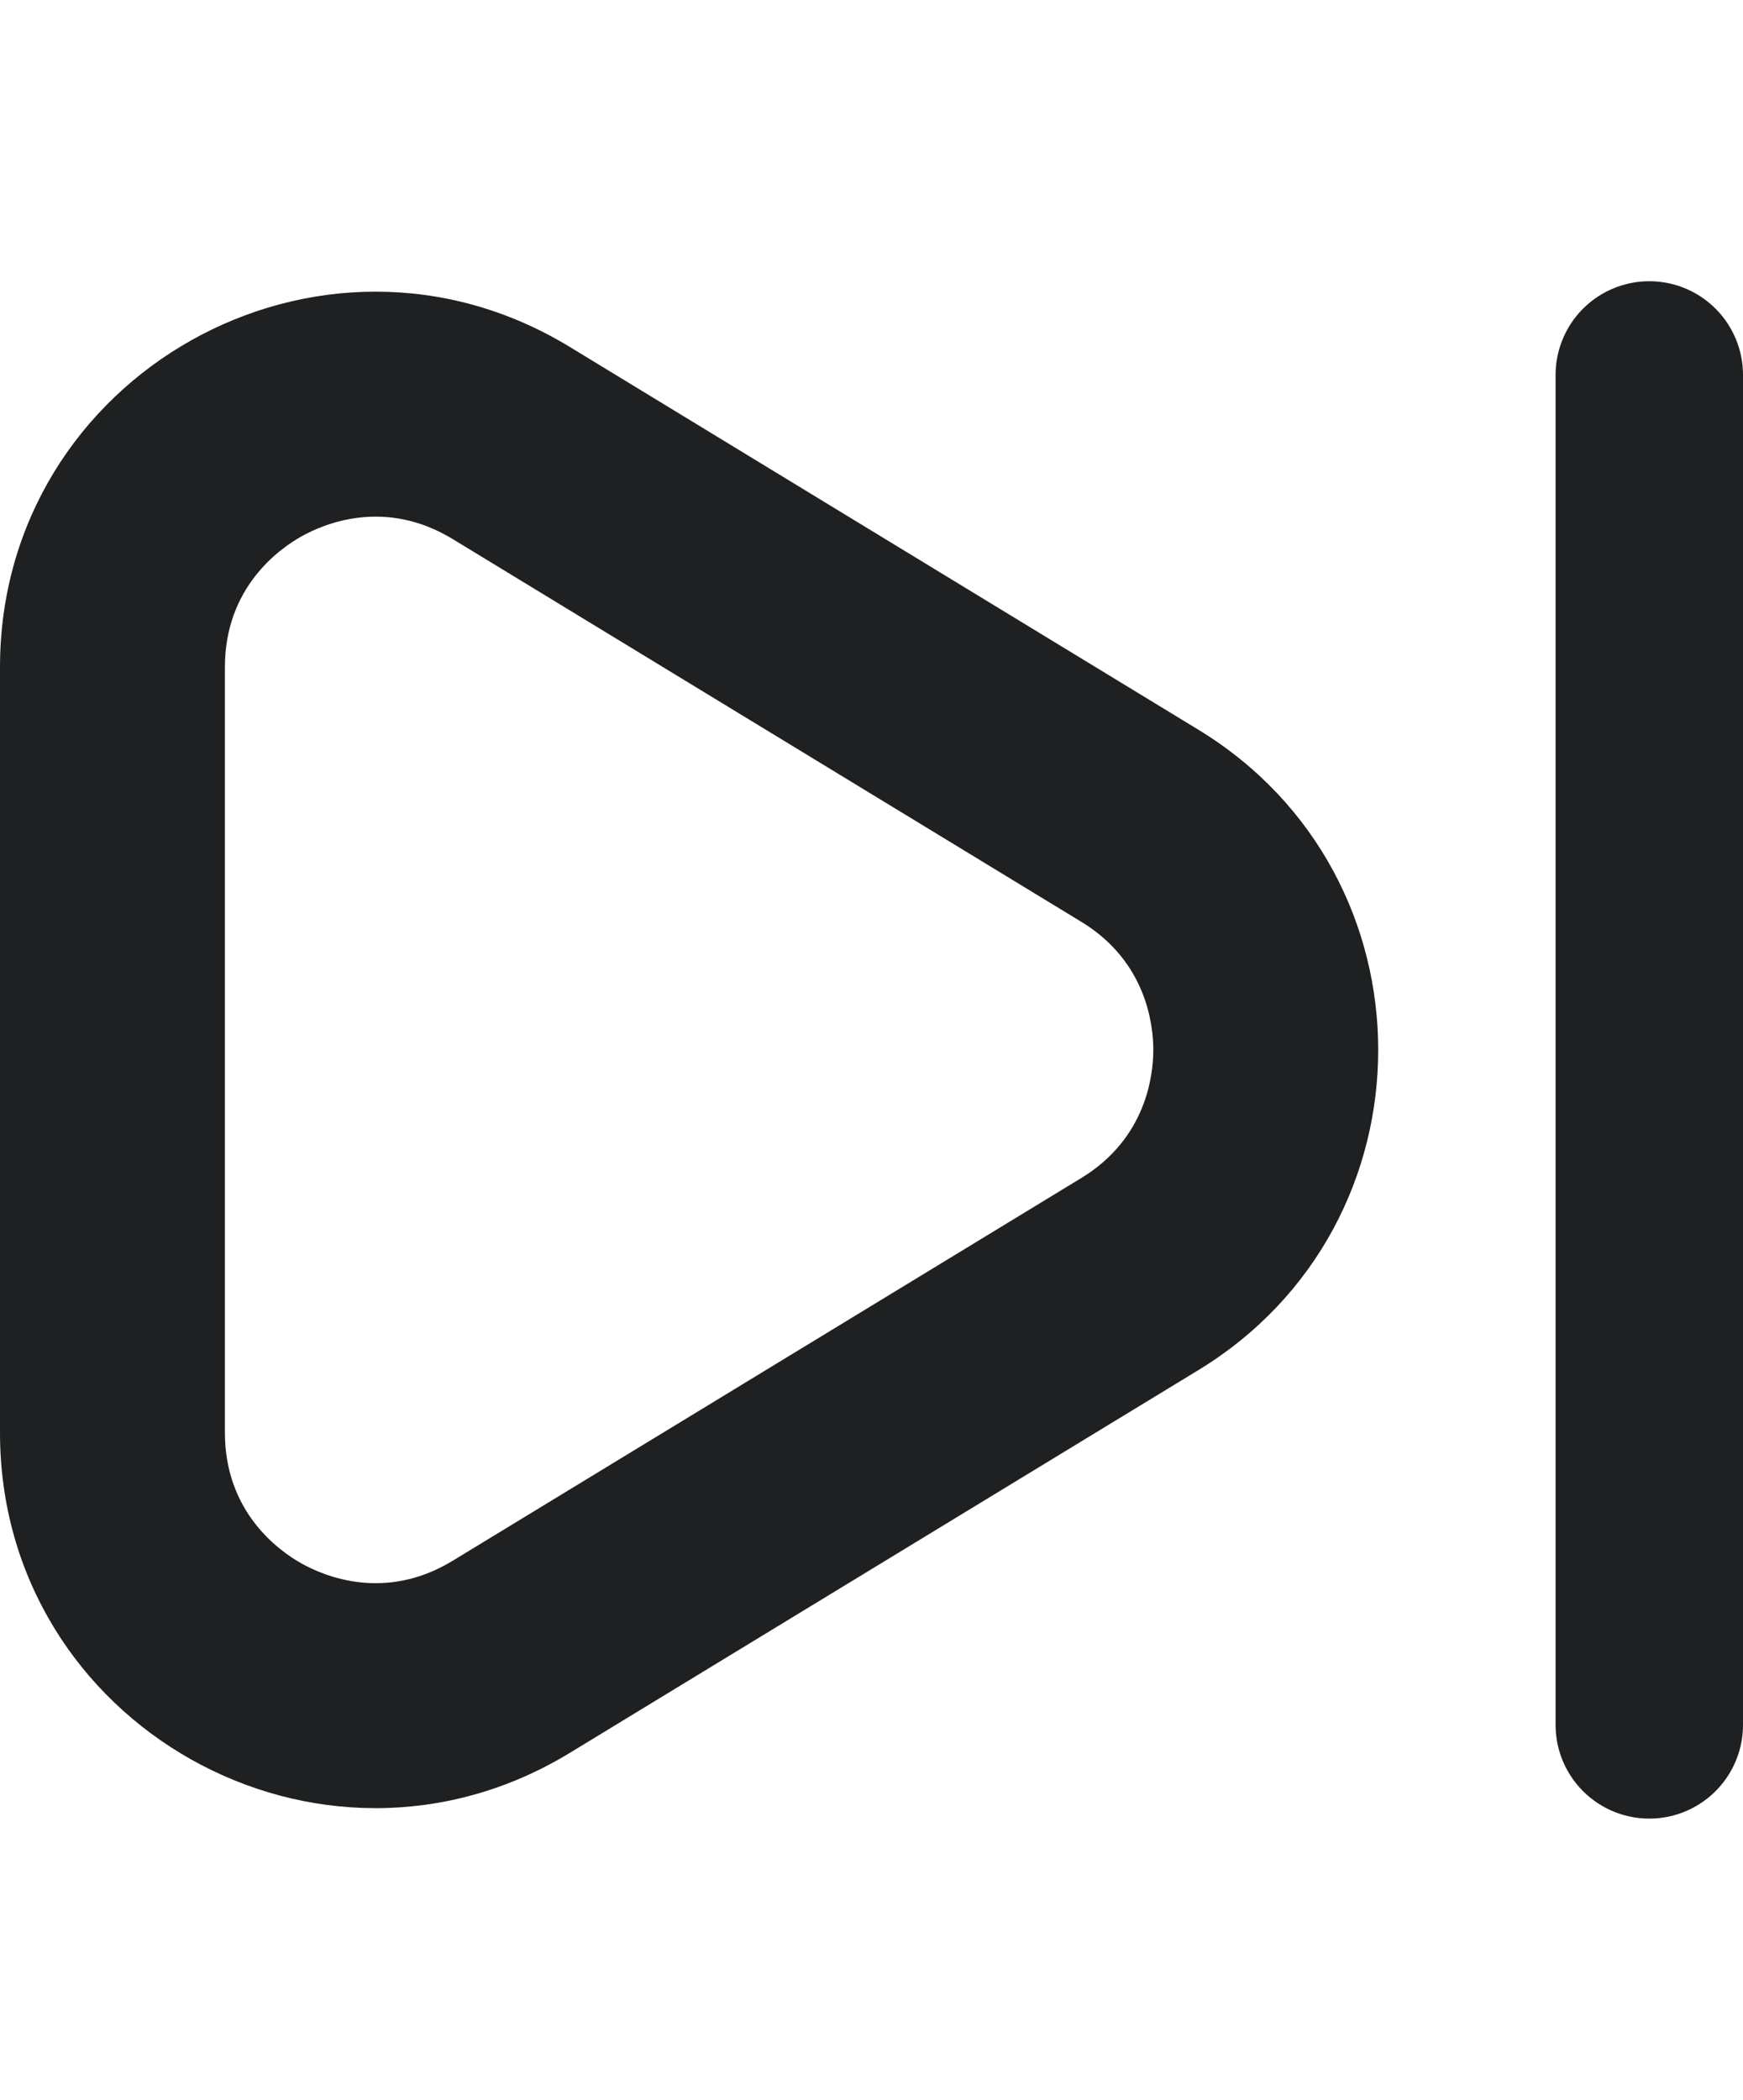 <svg xmlns="http://www.w3.org/2000/svg" width="23.25" height="28" viewBox="0 0 23.25 28">
  <g id="Group_415" data-name="Group 415" transform="translate(-311 -697.894)">
    <g id="Polygon_11" data-name="Polygon 11" transform="translate(334 697.894) rotate(90)" fill="none" stroke-linecap="round" stroke-linejoin="round">
      <path d="M9.729,7.017a5,5,0,0,1,8.542,0l5.1,8.384A5,5,0,0,1,19.1,23H8.9a5,5,0,0,1-4.271-7.6Z" stroke="none"/>
      <path d="M 14 7.616 C 13.662 7.616 12.819 7.71 12.292 8.576 L 7.189 16.96 C 6.639 17.862 6.981 18.673 7.153 18.98 C 7.326 19.287 7.841 20 8.897 20 L 19.103 20 C 20.159 20 20.674 19.287 20.847 18.98 C 21.019 18.673 21.361 17.862 20.811 16.96 L 15.708 8.576 C 15.181 7.71 14.338 7.616 14 7.616 M 14 4.616 C 15.648 4.616 17.297 5.416 18.271 7.017 L 23.374 15.4 C 25.402 18.732 23.004 23 19.103 23 L 8.897 23 C 4.996 23 2.598 18.732 4.626 15.4 L 9.729 7.017 C 10.703 5.416 12.352 4.616 14 4.616 Z" stroke="none" fill="#1e2022"/>
    </g>
    <line id="Line_19" data-name="Line 19" y2="18" transform="translate(333 702.894)" fill="none" stroke="#1e2022" stroke-linecap="round" stroke-width="2.5"/>
  </g>
</svg>
